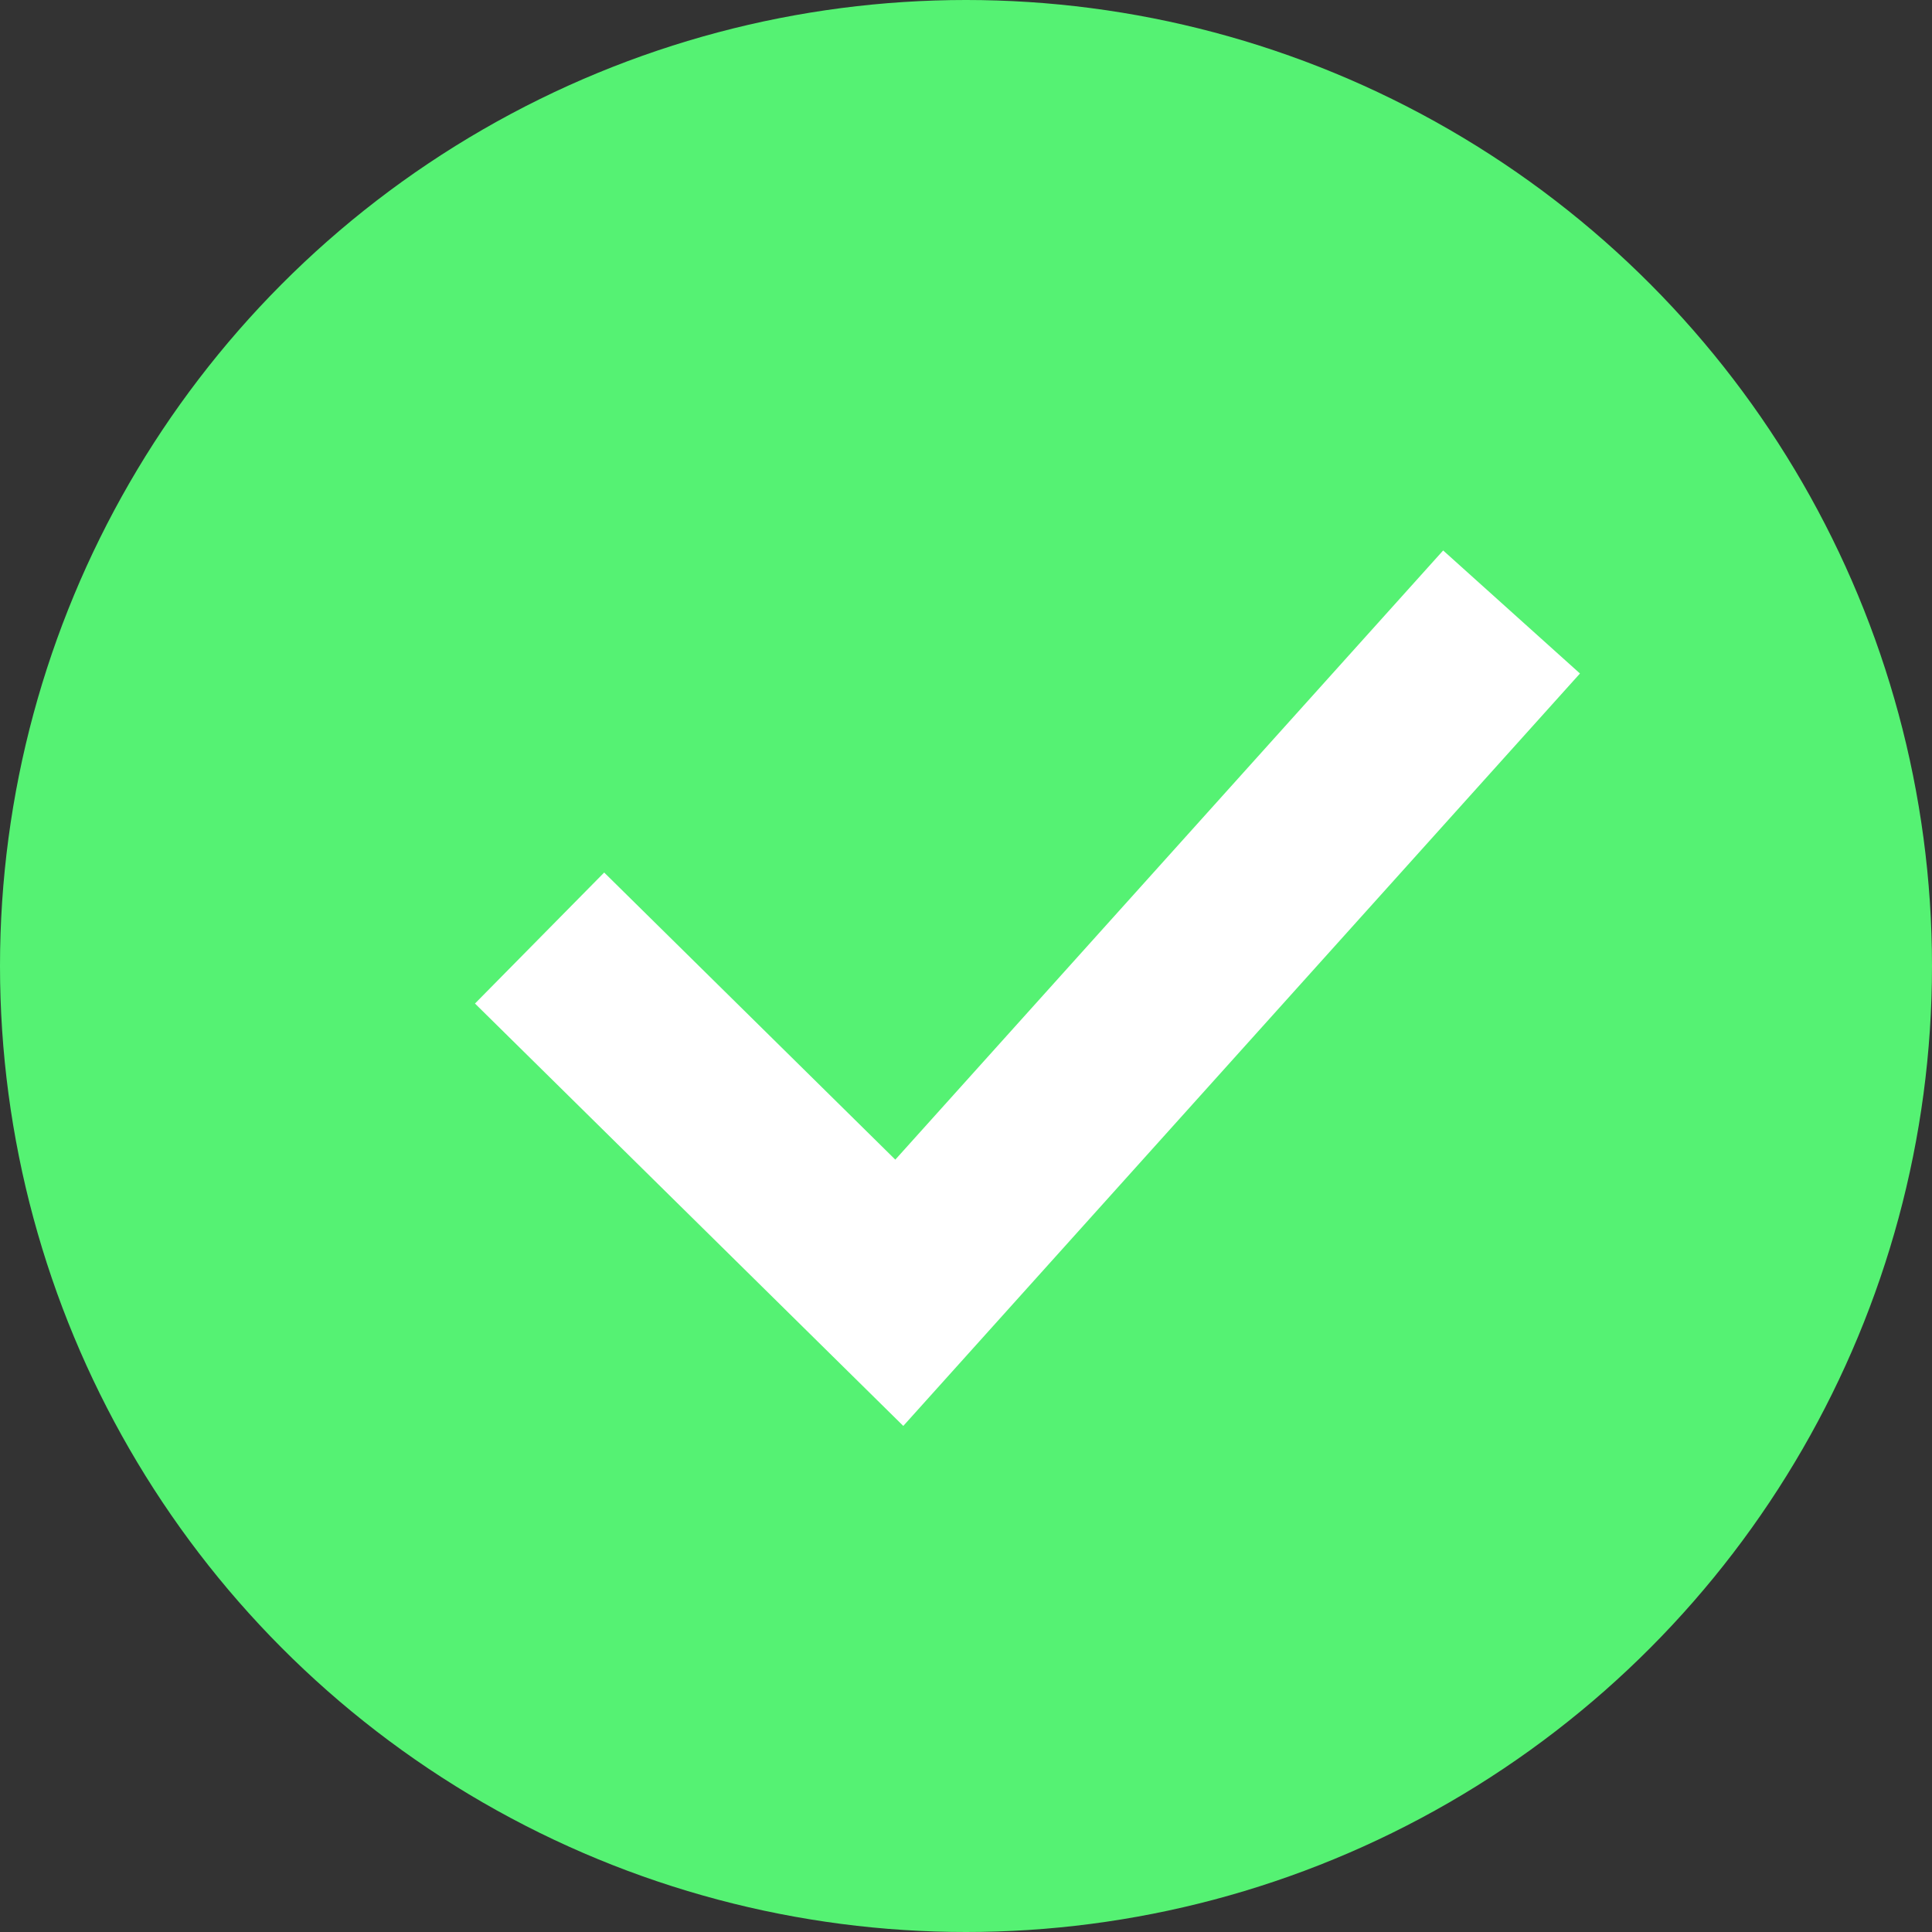<svg xmlns="http://www.w3.org/2000/svg" viewBox="2656 132 21 21">
  <rect x="2656" y="132" width="21" height="21" fill="#333333" stroke="none"/>
  <g id="check_mark" data-name="check mark" transform="translate(2127)">
    <circle id="Ellipse_1" data-name="Ellipse 1" fill="#55f273" cx="10.5" cy="10.5" r="10.5" transform="translate(529 132)"/>
    <path id="Path_1" data-name="Path 1" fill="none" stroke="#fff" stroke-width="2px" d="M2522.6,141.624l3.91,3.856,6.655-7.4" transform="translate(-1987.735 0.572)"/>
  </g>
</svg>
